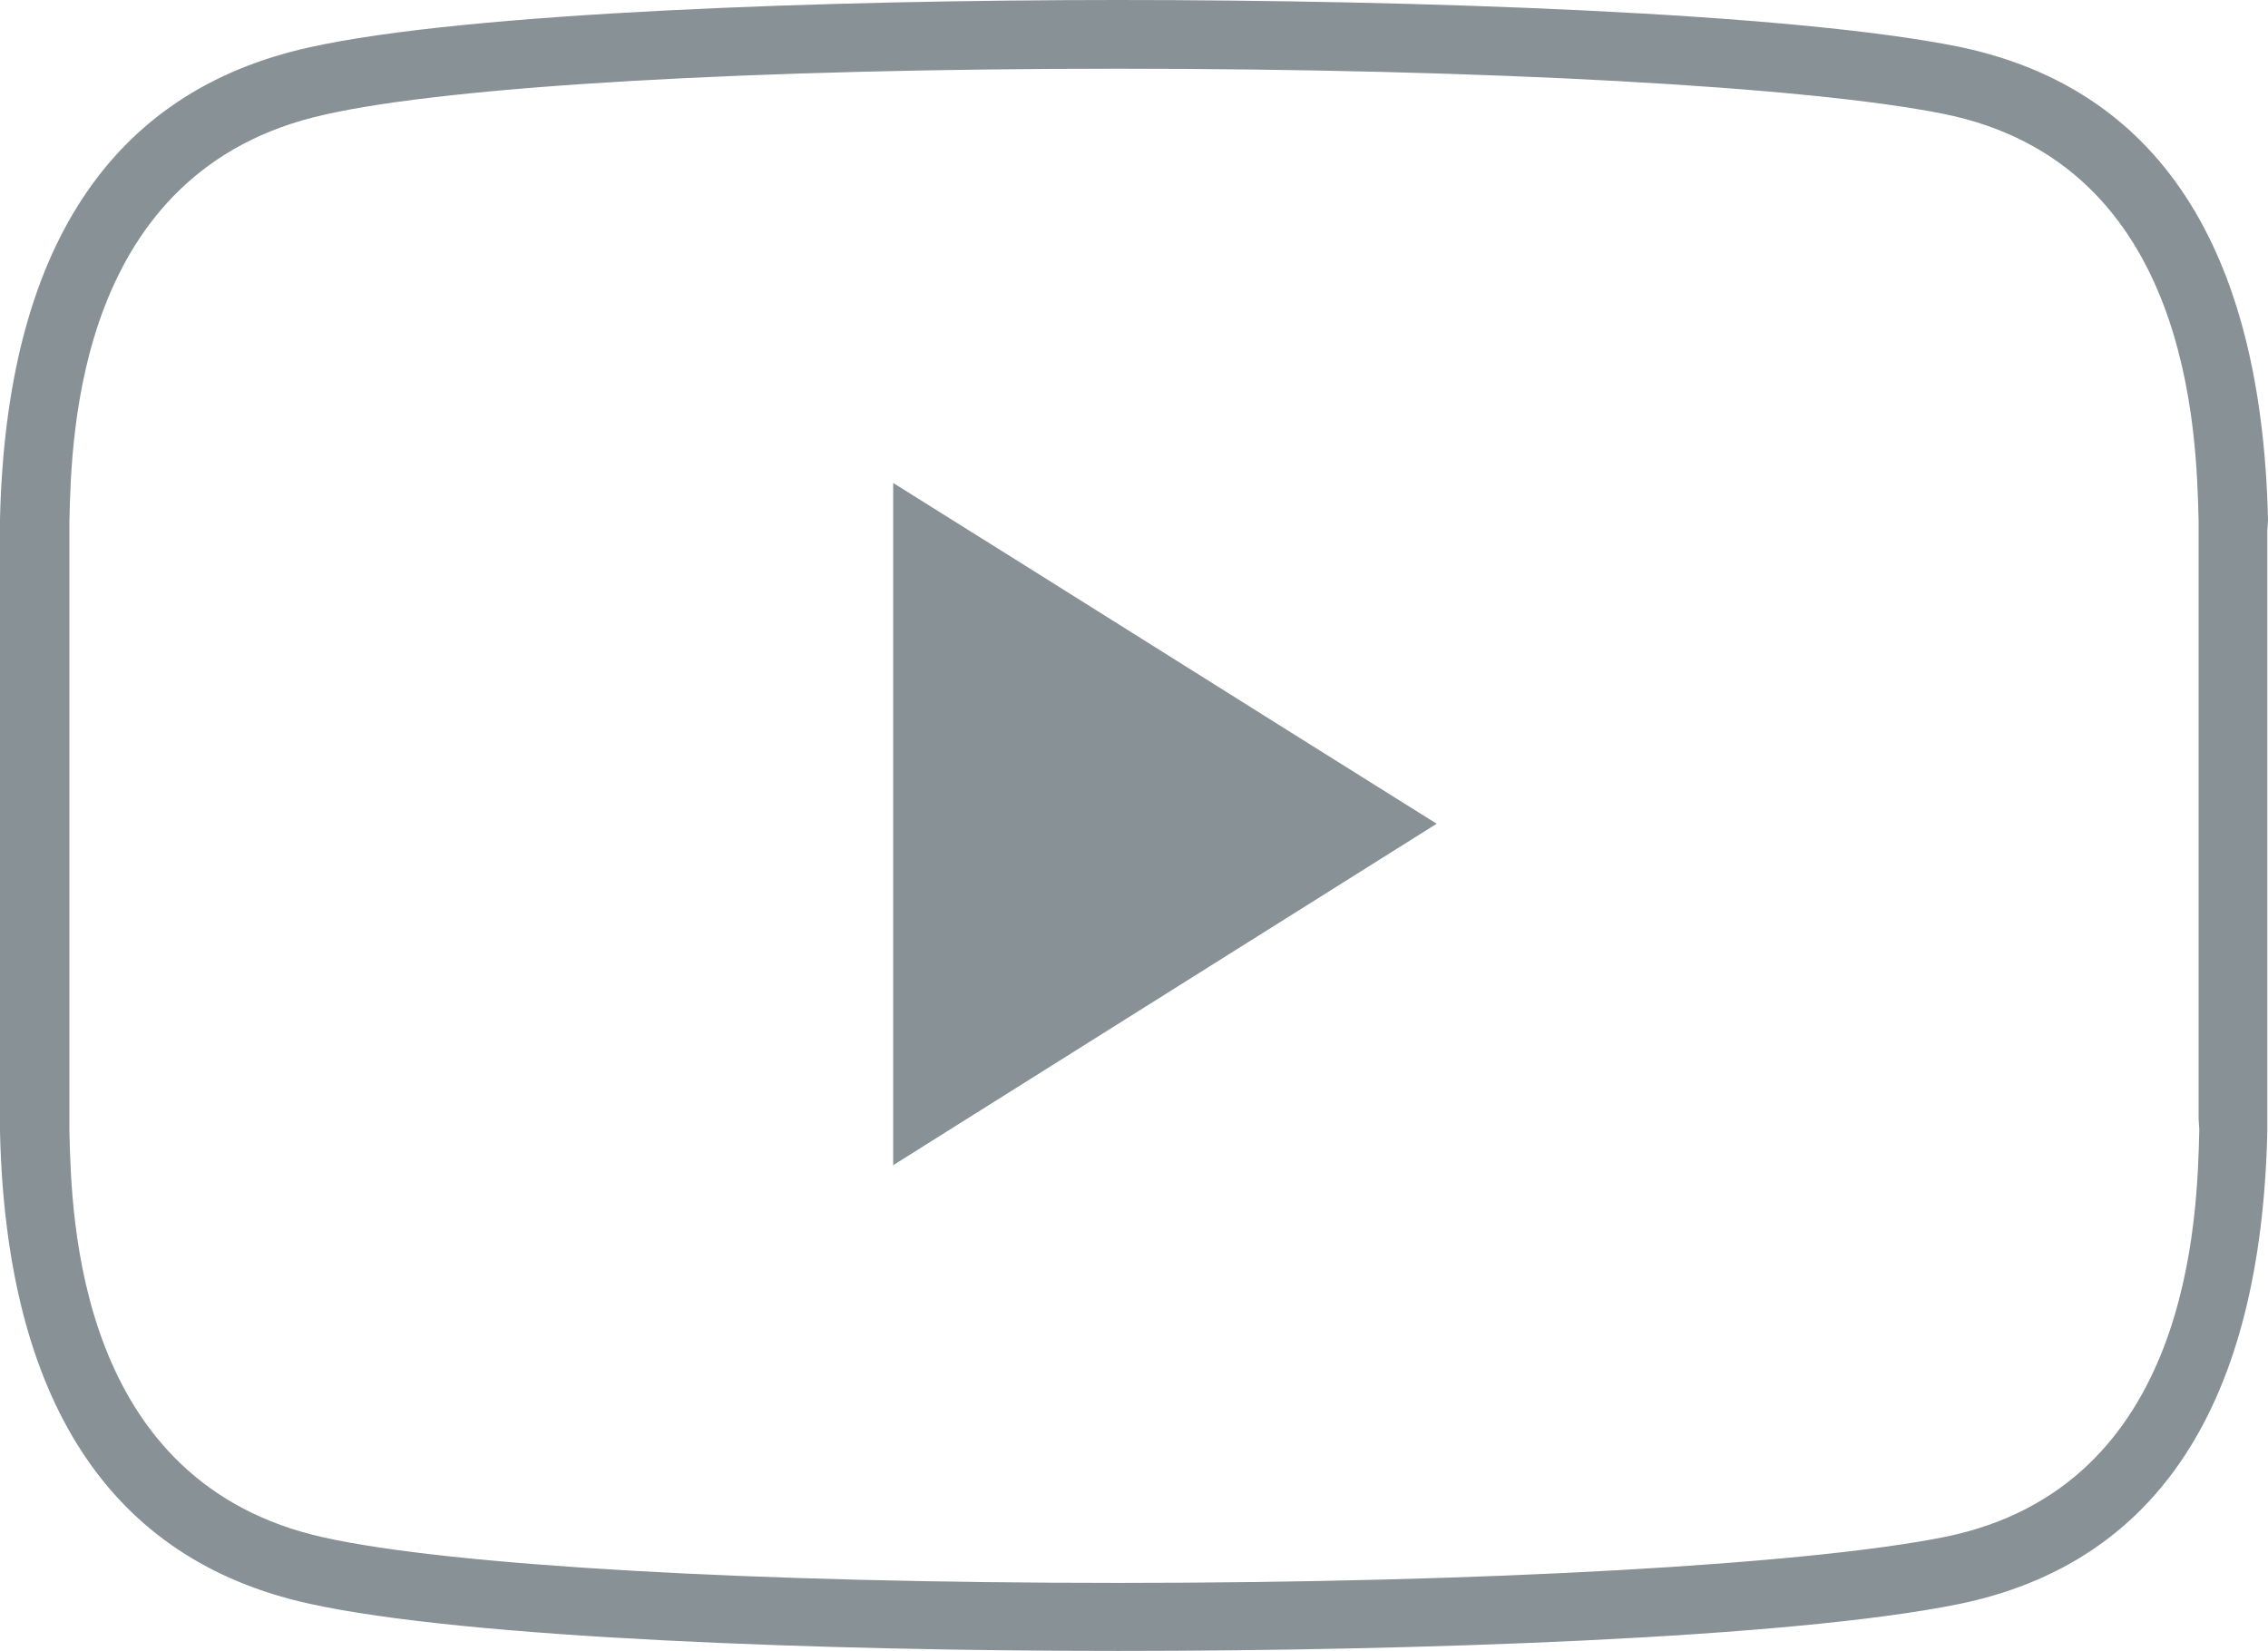 <svg xmlns="http://www.w3.org/2000/svg" width="33.01" height="24.03" viewBox="0 0 33.01 24.03"><path d="M13 16.96c2.64-1.66 5.25-3.3 7.91-4.97-2.67-1.67-5.27-3.31-7.91-4.96v9.93zm20.01-9.39c-.09-3.98-1.61-6.29-4.5-6.89-2.48-.5-7.95-.68-12.24-.68-4.19 0-9.49.18-11.77.69-2.9.64-4.41 2.95-4.5 6.87v8.91c.09 3.92 1.6 6.23 4.49 6.87 2.29.51 7.58.69 11.78.69 4.29 0 9.76-.18 12.23-.68 2.9-.59 4.41-2.91 4.5-6.88v-8.75l.01-.15zm-1 8.87c-.03 1.29-.12 5.2-3.7 5.93-1.98.4-6.7.67-12.03.67-5.28 0-9.71-.25-11.56-.66-3.6-.79-3.68-4.65-3.71-5.92v-8.87c.03-1.27.11-5.12 3.71-5.92 1.84-.42 6.27-.67 11.55-.67 5.33 0 10.06.26 12.03.66 3.58.73 3.67 4.64 3.7 5.93v8.7l.01.15z" fill="#879196"/></svg>